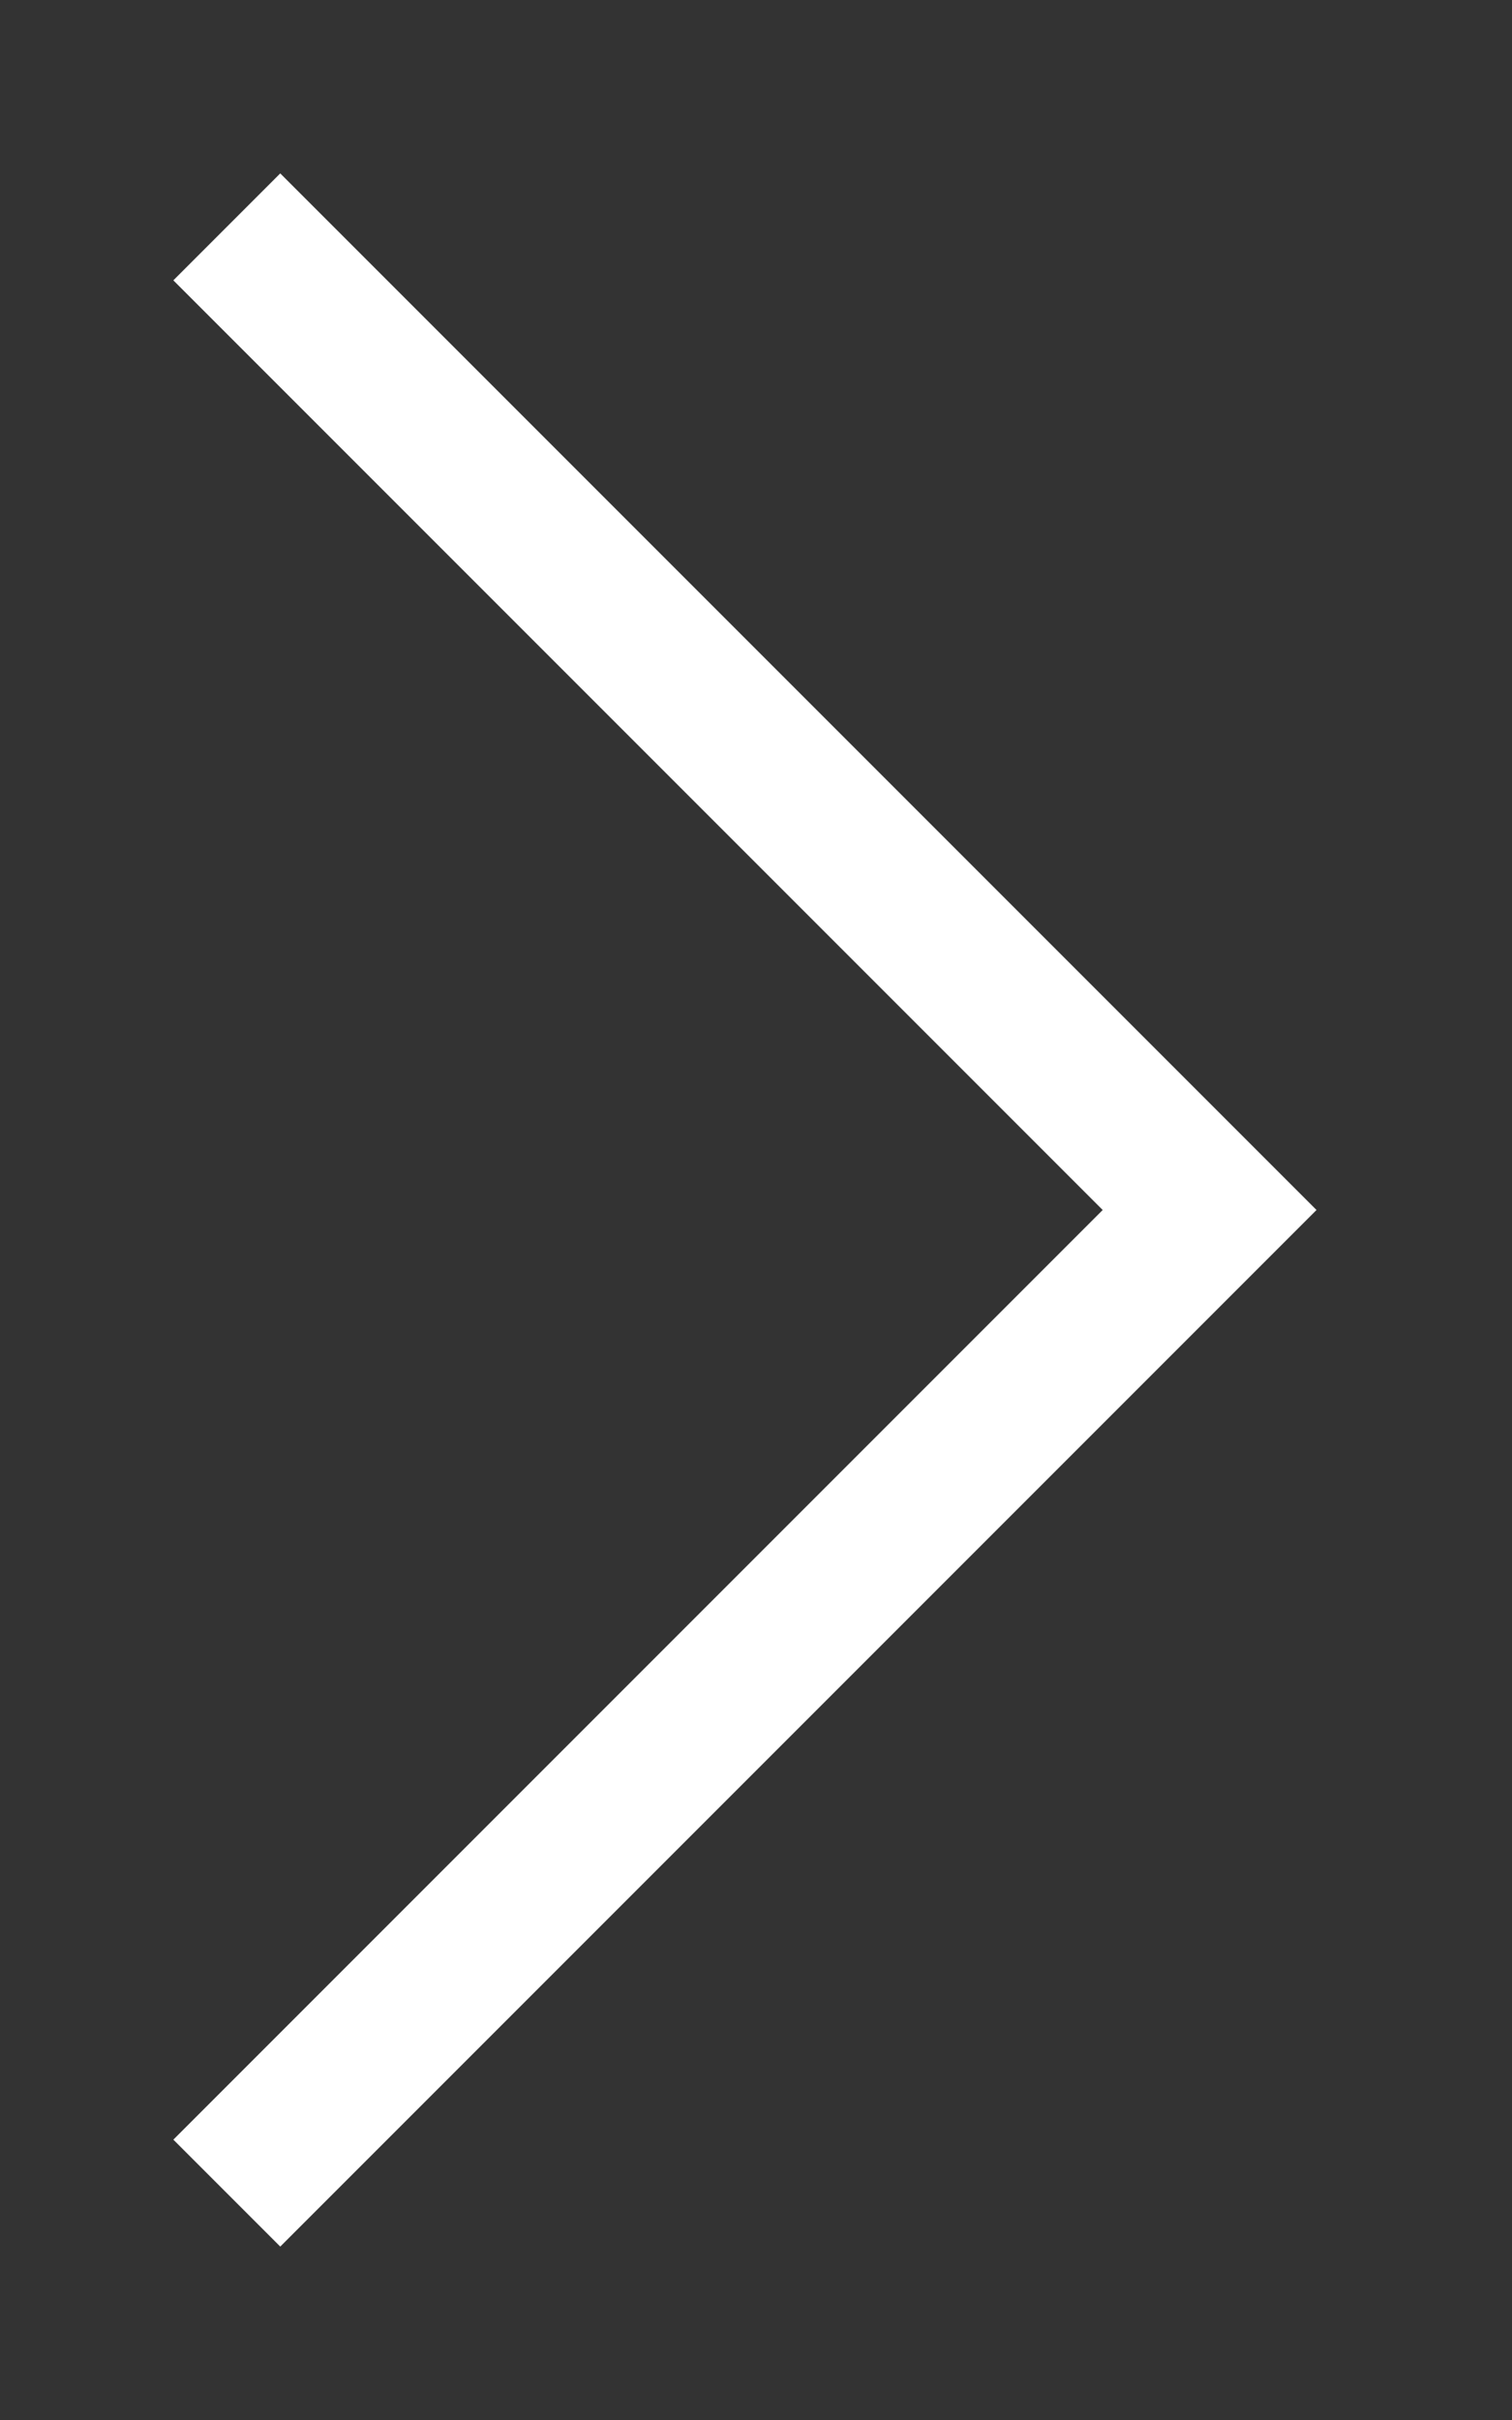 <svg xmlns="http://www.w3.org/2000/svg" viewBox="0 0 10 16" width="10" height="16">
	<rect x="0" y="0" width="10" height="16" fill="#333333" stroke="none"/>
	<style>
		tspan { white-space:pre }
		.shp0 { fill: none;stroke: #ffffff } 
	</style>
	<path id="Path 4" class="shp0" d="M1.5,14.5l6.5,-6.5l-6.5,-6.5" />
</svg>